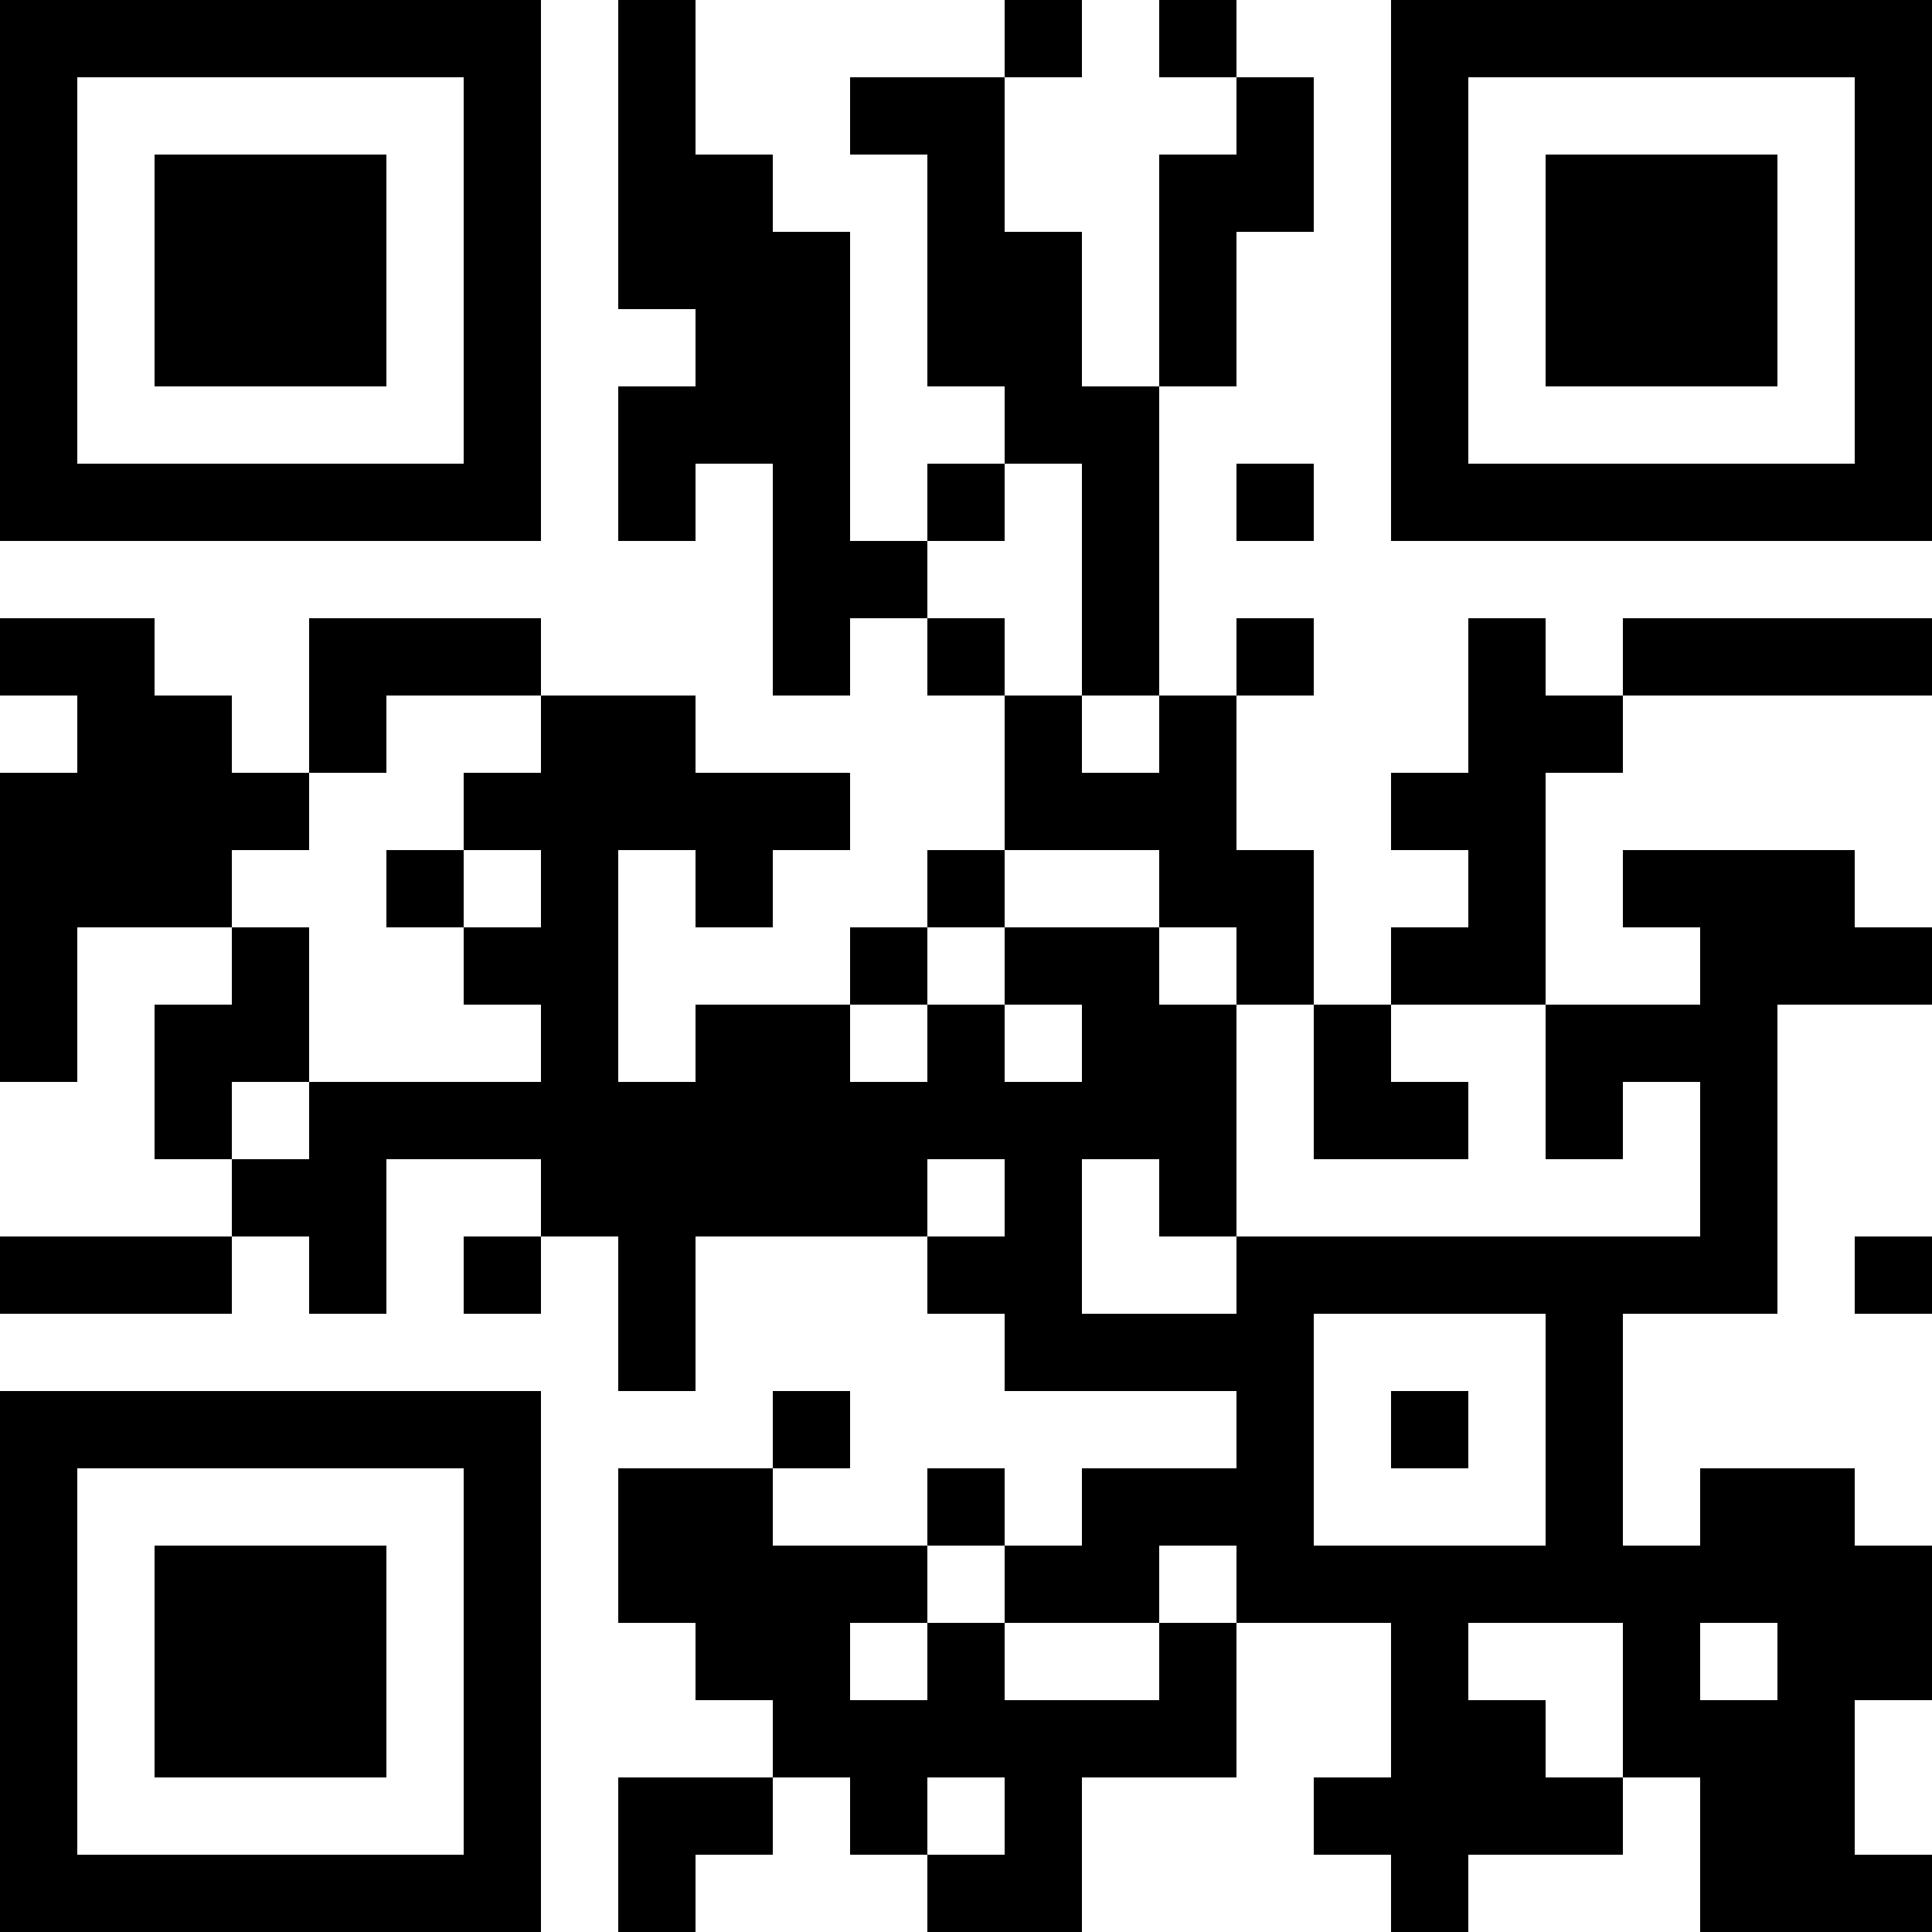 <?xml version="1.0" encoding="UTF-8"?>
<svg xmlns="http://www.w3.org/2000/svg" version="1.1" width="500" height="500" viewBox="0 0 500 500"><rect x="0" y="0" width="500" height="500" fill="#ffffff"/><g transform="scale(20)"><g transform="translate(0,0)"><path fill-rule="evenodd" d="M8 0L8 4L9 4L9 5L8 5L8 7L9 7L9 6L10 6L10 9L11 9L11 8L12 8L12 9L13 9L13 11L12 11L12 12L11 12L11 13L9 13L9 14L8 14L8 11L9 11L9 12L10 12L10 11L11 11L11 10L9 10L9 9L7 9L7 8L4 8L4 10L3 10L3 9L2 9L2 8L0 8L0 9L1 9L1 10L0 10L0 14L1 14L1 12L3 12L3 13L2 13L2 15L3 15L3 16L0 16L0 17L3 17L3 16L4 16L4 17L5 17L5 15L7 15L7 16L6 16L6 17L7 17L7 16L8 16L8 18L9 18L9 16L12 16L12 17L13 17L13 18L16 18L16 19L14 19L14 20L13 20L13 19L12 19L12 20L10 20L10 19L11 19L11 18L10 18L10 19L8 19L8 21L9 21L9 22L10 22L10 23L8 23L8 25L9 25L9 24L10 24L10 23L11 23L11 24L12 24L12 25L14 25L14 23L16 23L16 21L18 21L18 23L17 23L17 24L18 24L18 25L19 25L19 24L21 24L21 23L22 23L22 25L25 25L25 24L24 24L24 22L25 22L25 20L24 20L24 19L22 19L22 20L21 20L21 17L23 17L23 13L25 13L25 12L24 12L24 11L21 11L21 12L22 12L22 13L20 13L20 10L21 10L21 9L25 9L25 8L21 8L21 9L20 9L20 8L19 8L19 10L18 10L18 11L19 11L19 12L18 12L18 13L17 13L17 11L16 11L16 9L17 9L17 8L16 8L16 9L15 9L15 5L16 5L16 3L17 3L17 1L16 1L16 0L15 0L15 1L16 1L16 2L15 2L15 5L14 5L14 3L13 3L13 1L14 1L14 0L13 0L13 1L11 1L11 2L12 2L12 5L13 5L13 6L12 6L12 7L11 7L11 3L10 3L10 2L9 2L9 0ZM13 6L13 7L12 7L12 8L13 8L13 9L14 9L14 10L15 10L15 9L14 9L14 6ZM16 6L16 7L17 7L17 6ZM5 9L5 10L4 10L4 11L3 11L3 12L4 12L4 14L3 14L3 15L4 15L4 14L7 14L7 13L6 13L6 12L7 12L7 11L6 11L6 10L7 10L7 9ZM5 11L5 12L6 12L6 11ZM13 11L13 12L12 12L12 13L11 13L11 14L12 14L12 13L13 13L13 14L14 14L14 13L13 13L13 12L15 12L15 13L16 13L16 16L15 16L15 15L14 15L14 17L16 17L16 16L22 16L22 14L21 14L21 15L20 15L20 13L18 13L18 14L19 14L19 15L17 15L17 13L16 13L16 12L15 12L15 11ZM12 15L12 16L13 16L13 15ZM24 16L24 17L25 17L25 16ZM17 17L17 20L20 20L20 17ZM18 18L18 19L19 19L19 18ZM12 20L12 21L11 21L11 22L12 22L12 21L13 21L13 22L15 22L15 21L16 21L16 20L15 20L15 21L13 21L13 20ZM19 21L19 22L20 22L20 23L21 23L21 21ZM22 21L22 22L23 22L23 21ZM12 23L12 24L13 24L13 23ZM0 0L0 7L7 7L7 0ZM1 1L1 6L6 6L6 1ZM2 2L2 5L5 5L5 2ZM18 0L18 7L25 7L25 0ZM19 1L19 6L24 6L24 1ZM20 2L20 5L23 5L23 2ZM0 18L0 25L7 25L7 18ZM1 19L1 24L6 24L6 19ZM2 20L2 23L5 23L5 20Z" fill="#000000"/></g></g></svg>

